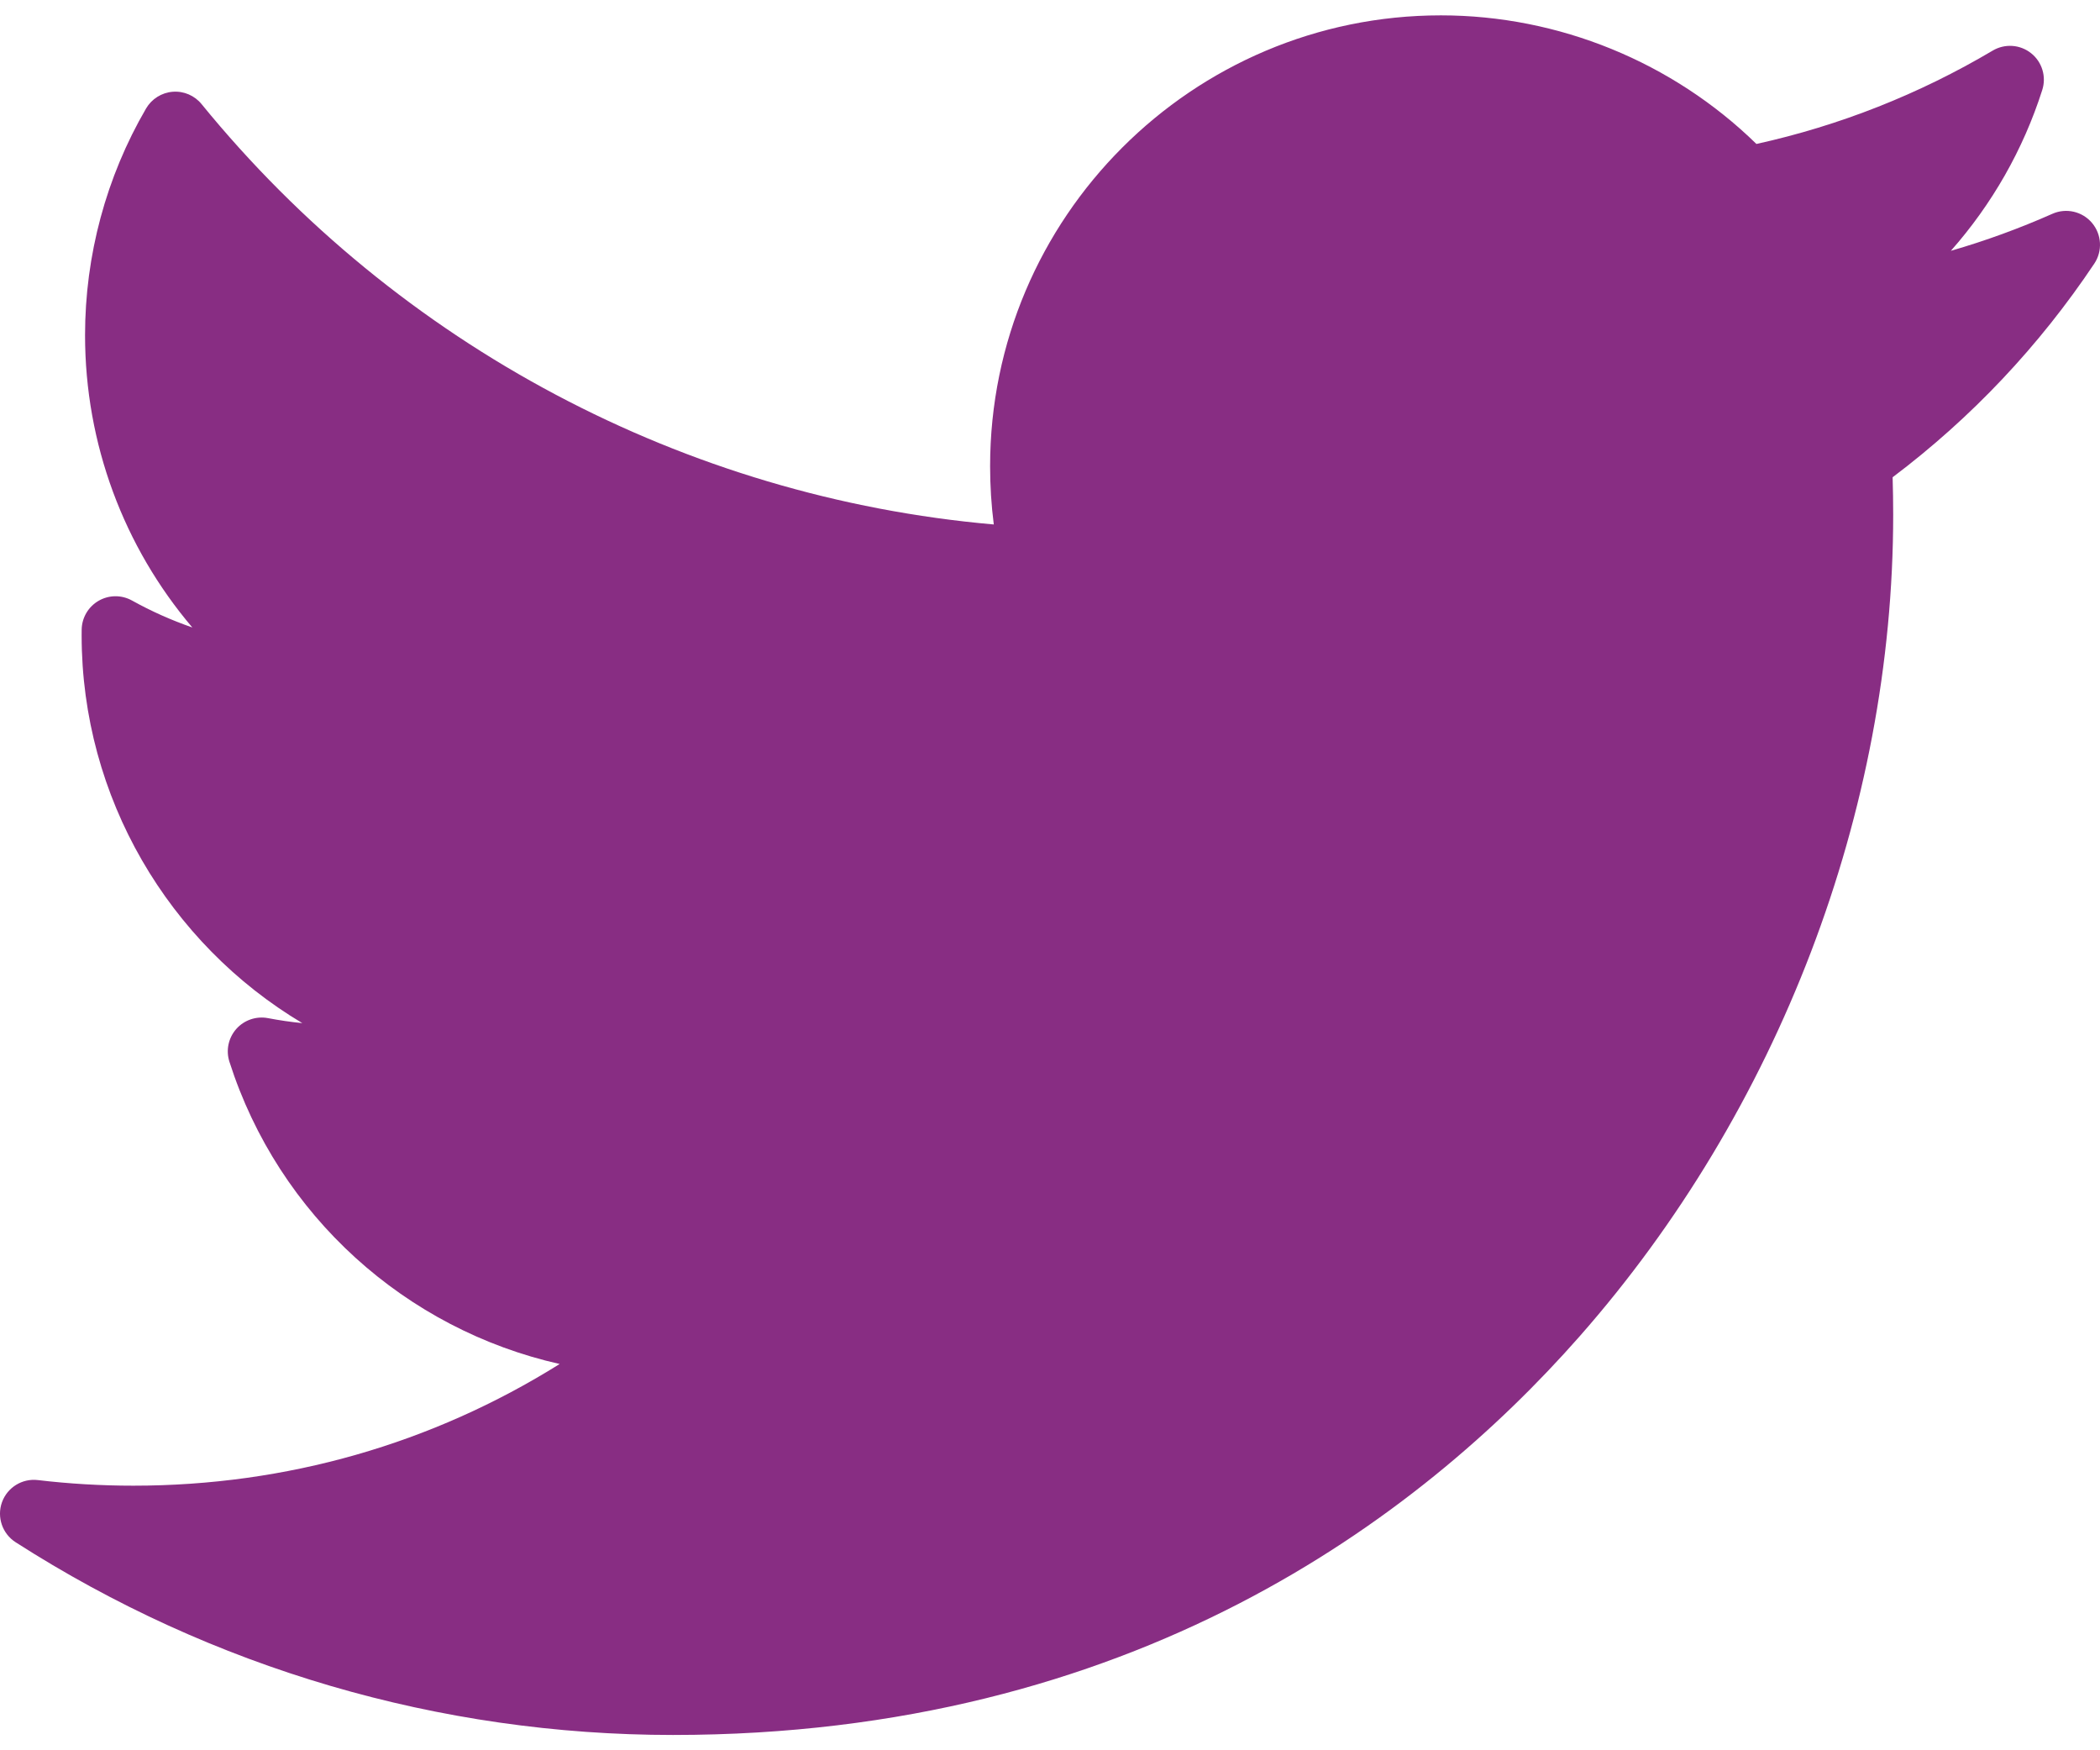 <svg width="48" height="40" viewBox="0 0 48 40" fill="none" xmlns="http://www.w3.org/2000/svg">
<path d="M46.912 4.886C46.158 5.22 45.383 5.503 44.591 5.732C45.529 4.671 46.244 3.423 46.68 2.057C46.778 1.751 46.677 1.416 46.425 1.216C46.174 1.016 45.825 0.992 45.548 1.156C43.865 2.153 42.05 2.87 40.147 3.29C38.23 1.417 35.627 0.351 32.935 0.351C27.253 0.351 22.631 4.973 22.631 10.655C22.631 11.102 22.659 11.547 22.715 11.986C15.664 11.367 9.11 7.901 4.608 2.38C4.448 2.183 4.201 2.077 3.948 2.097C3.695 2.117 3.467 2.26 3.339 2.479C2.426 4.046 1.944 5.838 1.944 7.66C1.944 10.143 2.83 12.499 4.396 14.34C3.92 14.175 3.458 13.969 3.017 13.724C2.78 13.592 2.491 13.594 2.256 13.729C2.021 13.864 1.873 14.112 1.867 14.383C1.866 14.429 1.866 14.474 1.866 14.521C1.866 18.227 3.86 21.563 6.91 23.382C6.648 23.356 6.386 23.318 6.126 23.268C5.858 23.217 5.582 23.311 5.401 23.515C5.22 23.72 5.16 24.005 5.244 24.265C6.372 27.789 9.279 30.381 12.792 31.172C9.878 32.996 6.546 33.953 3.048 33.953C2.318 33.953 1.584 33.91 0.865 33.825C0.508 33.782 0.167 33.993 0.045 34.332C-0.076 34.672 0.053 35.05 0.356 35.245C4.85 38.127 10.046 39.65 15.383 39.65C25.874 39.65 32.437 34.702 36.095 30.552C40.656 25.377 43.273 18.528 43.273 11.76C43.273 11.477 43.268 11.192 43.26 10.907C45.059 9.551 46.609 7.91 47.87 6.024C48.061 5.738 48.04 5.359 47.818 5.095C47.597 4.832 47.227 4.746 46.912 4.886Z" fill="#882D83"/>
</svg>
